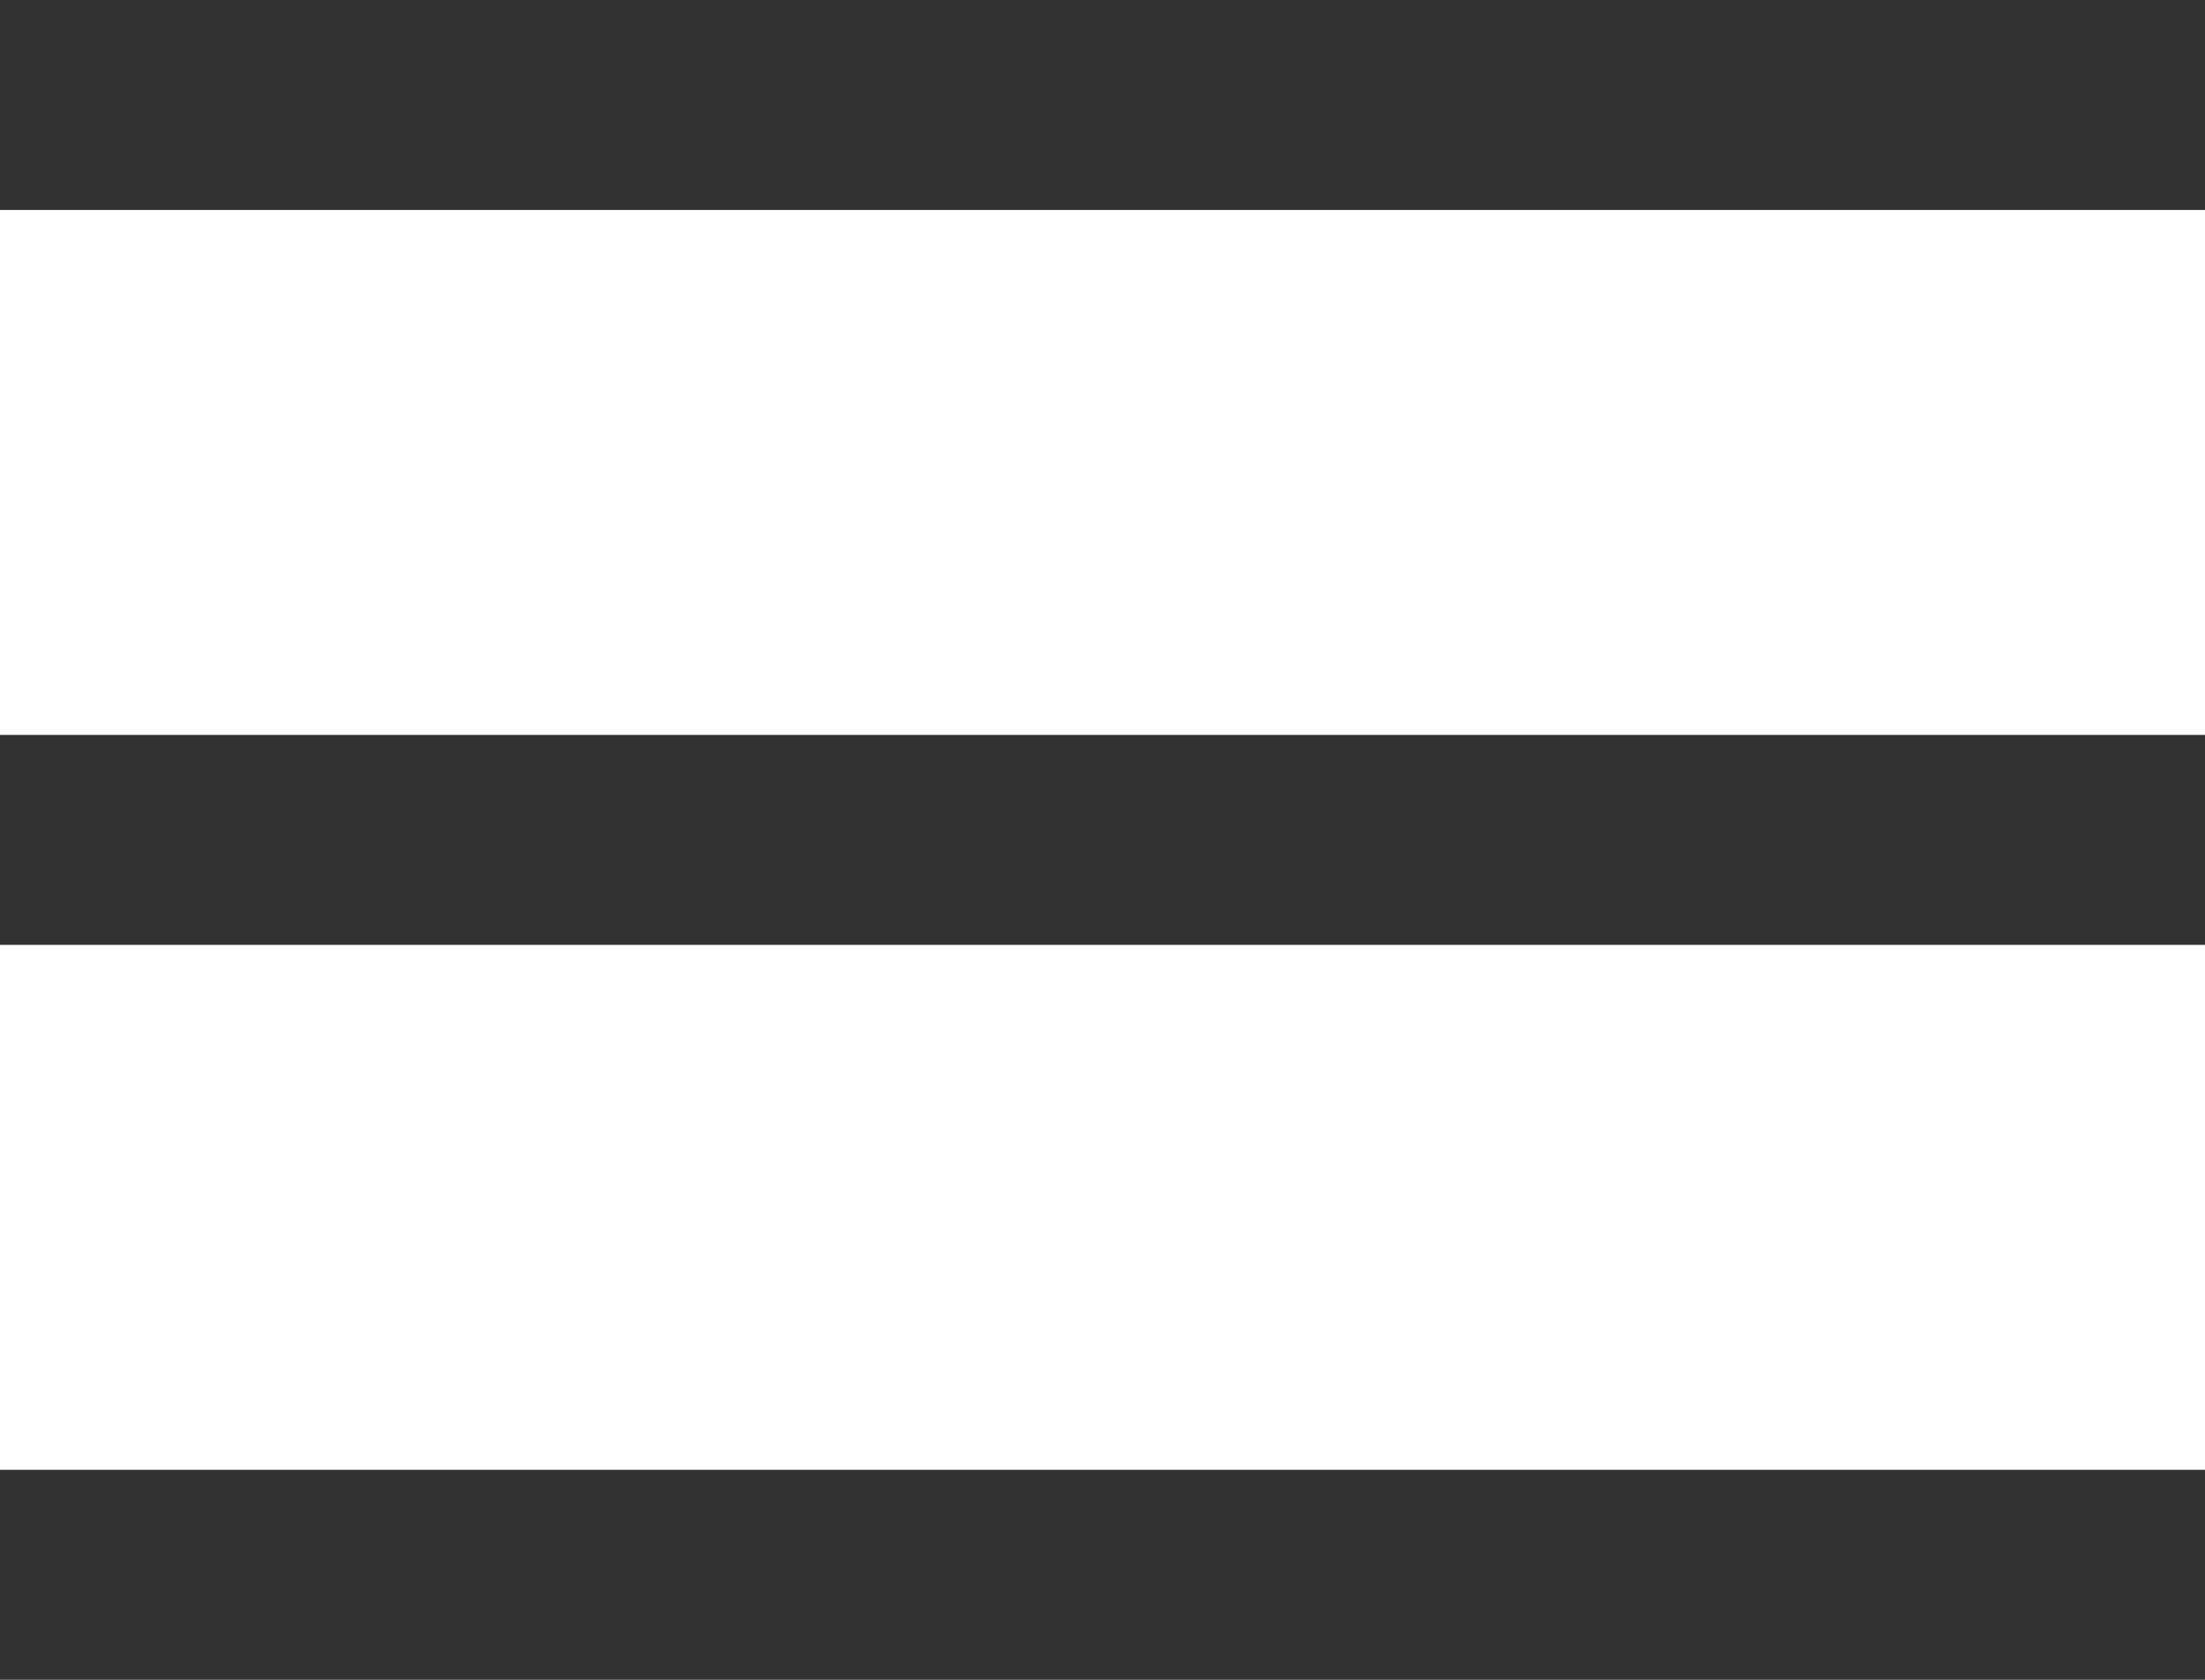 <?xml version="1.0" encoding="UTF-8"?>
<svg width="21px" height="16px" viewBox="0 0 21 16" version="1.1" xmlns="http://www.w3.org/2000/svg" xmlns:xlink="http://www.w3.org/1999/xlink">
    <!-- Generator: sketchtool 49.1 (51147) - http://www.bohemiancoding.com/sketch -->
    <title>4065E20C-2C72-4DA3-92F0-61D29A734BF3-639-0000127AF4384F85</title>
    <desc>Created with sketchtool.</desc>
    <defs></defs>
    <g id="Mobile" stroke="none" stroke-width="1" fill="none" fill-rule="evenodd">
        <g id="mobile---HOME" transform="translate(-285, -20)" fill="#323232" fill-rule="nonzero">
            <g id="section/header-mobile">
                <g id="Group" transform="translate(285, 20)">
                    <polygon id="Line" points="0 2 0 0 21 0 21 2"></polygon>
                    <polygon id="Line-Copy" points="0 9 0 7 21 7 21 9"></polygon>
                    <polygon id="Line-Copy-2" points="0 16 0 14 21 14 21 16"></polygon>
                </g>
            </g>
        </g>
    </g>
</svg>
